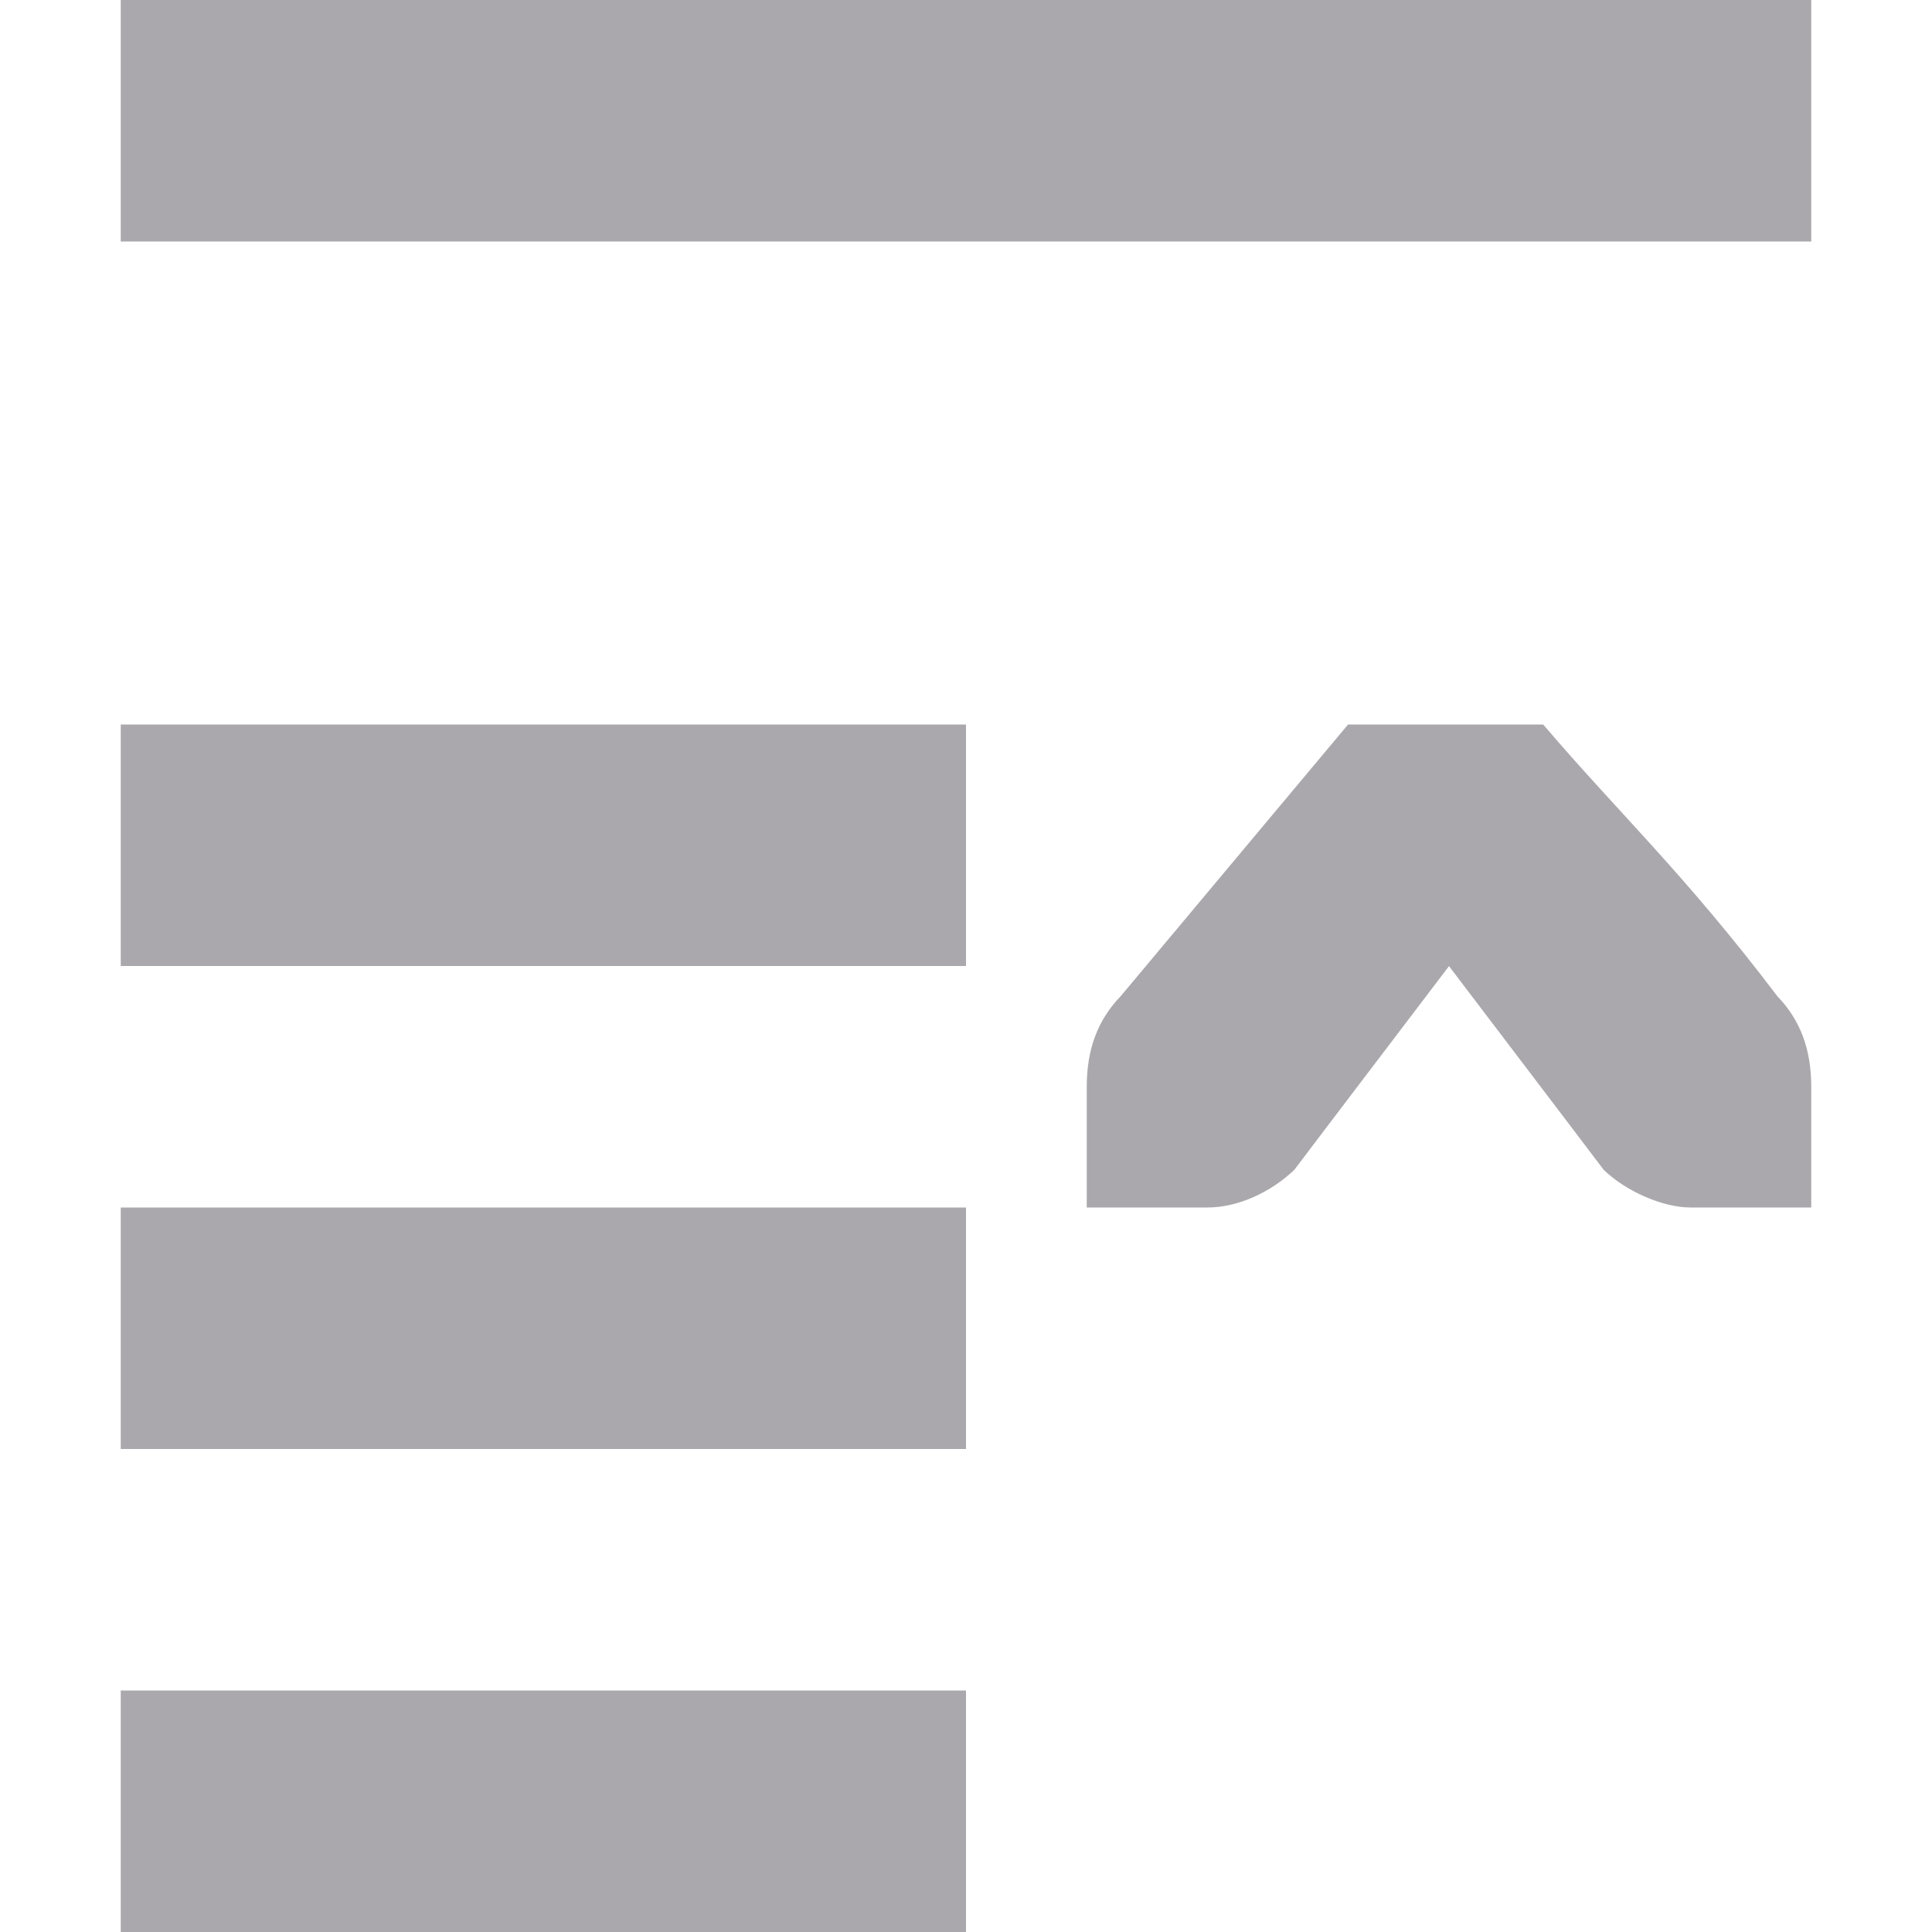 <svg viewBox="0 0 16 16" xmlns="http://www.w3.org/2000/svg"><path d="m1 0v2h14v-2zm0 6v2h7v-2zm10.164 0-1.883 2.25c-.191.198-.281.441-.281.75v.588.412h1c.257 0 .528-.13.719-.312l.281-.371 1-1.316 1 1.316.281.371c.19.183.495.312.719.312h1v-.412-.588c0-.309-.09-.552-.281-.75-.77-1.016-1.321-1.525-1.939-2.25zm-10.164 4v2h7v-2zm0 4v2h7v-2z" fill="#aaa8ac"/></svg>
